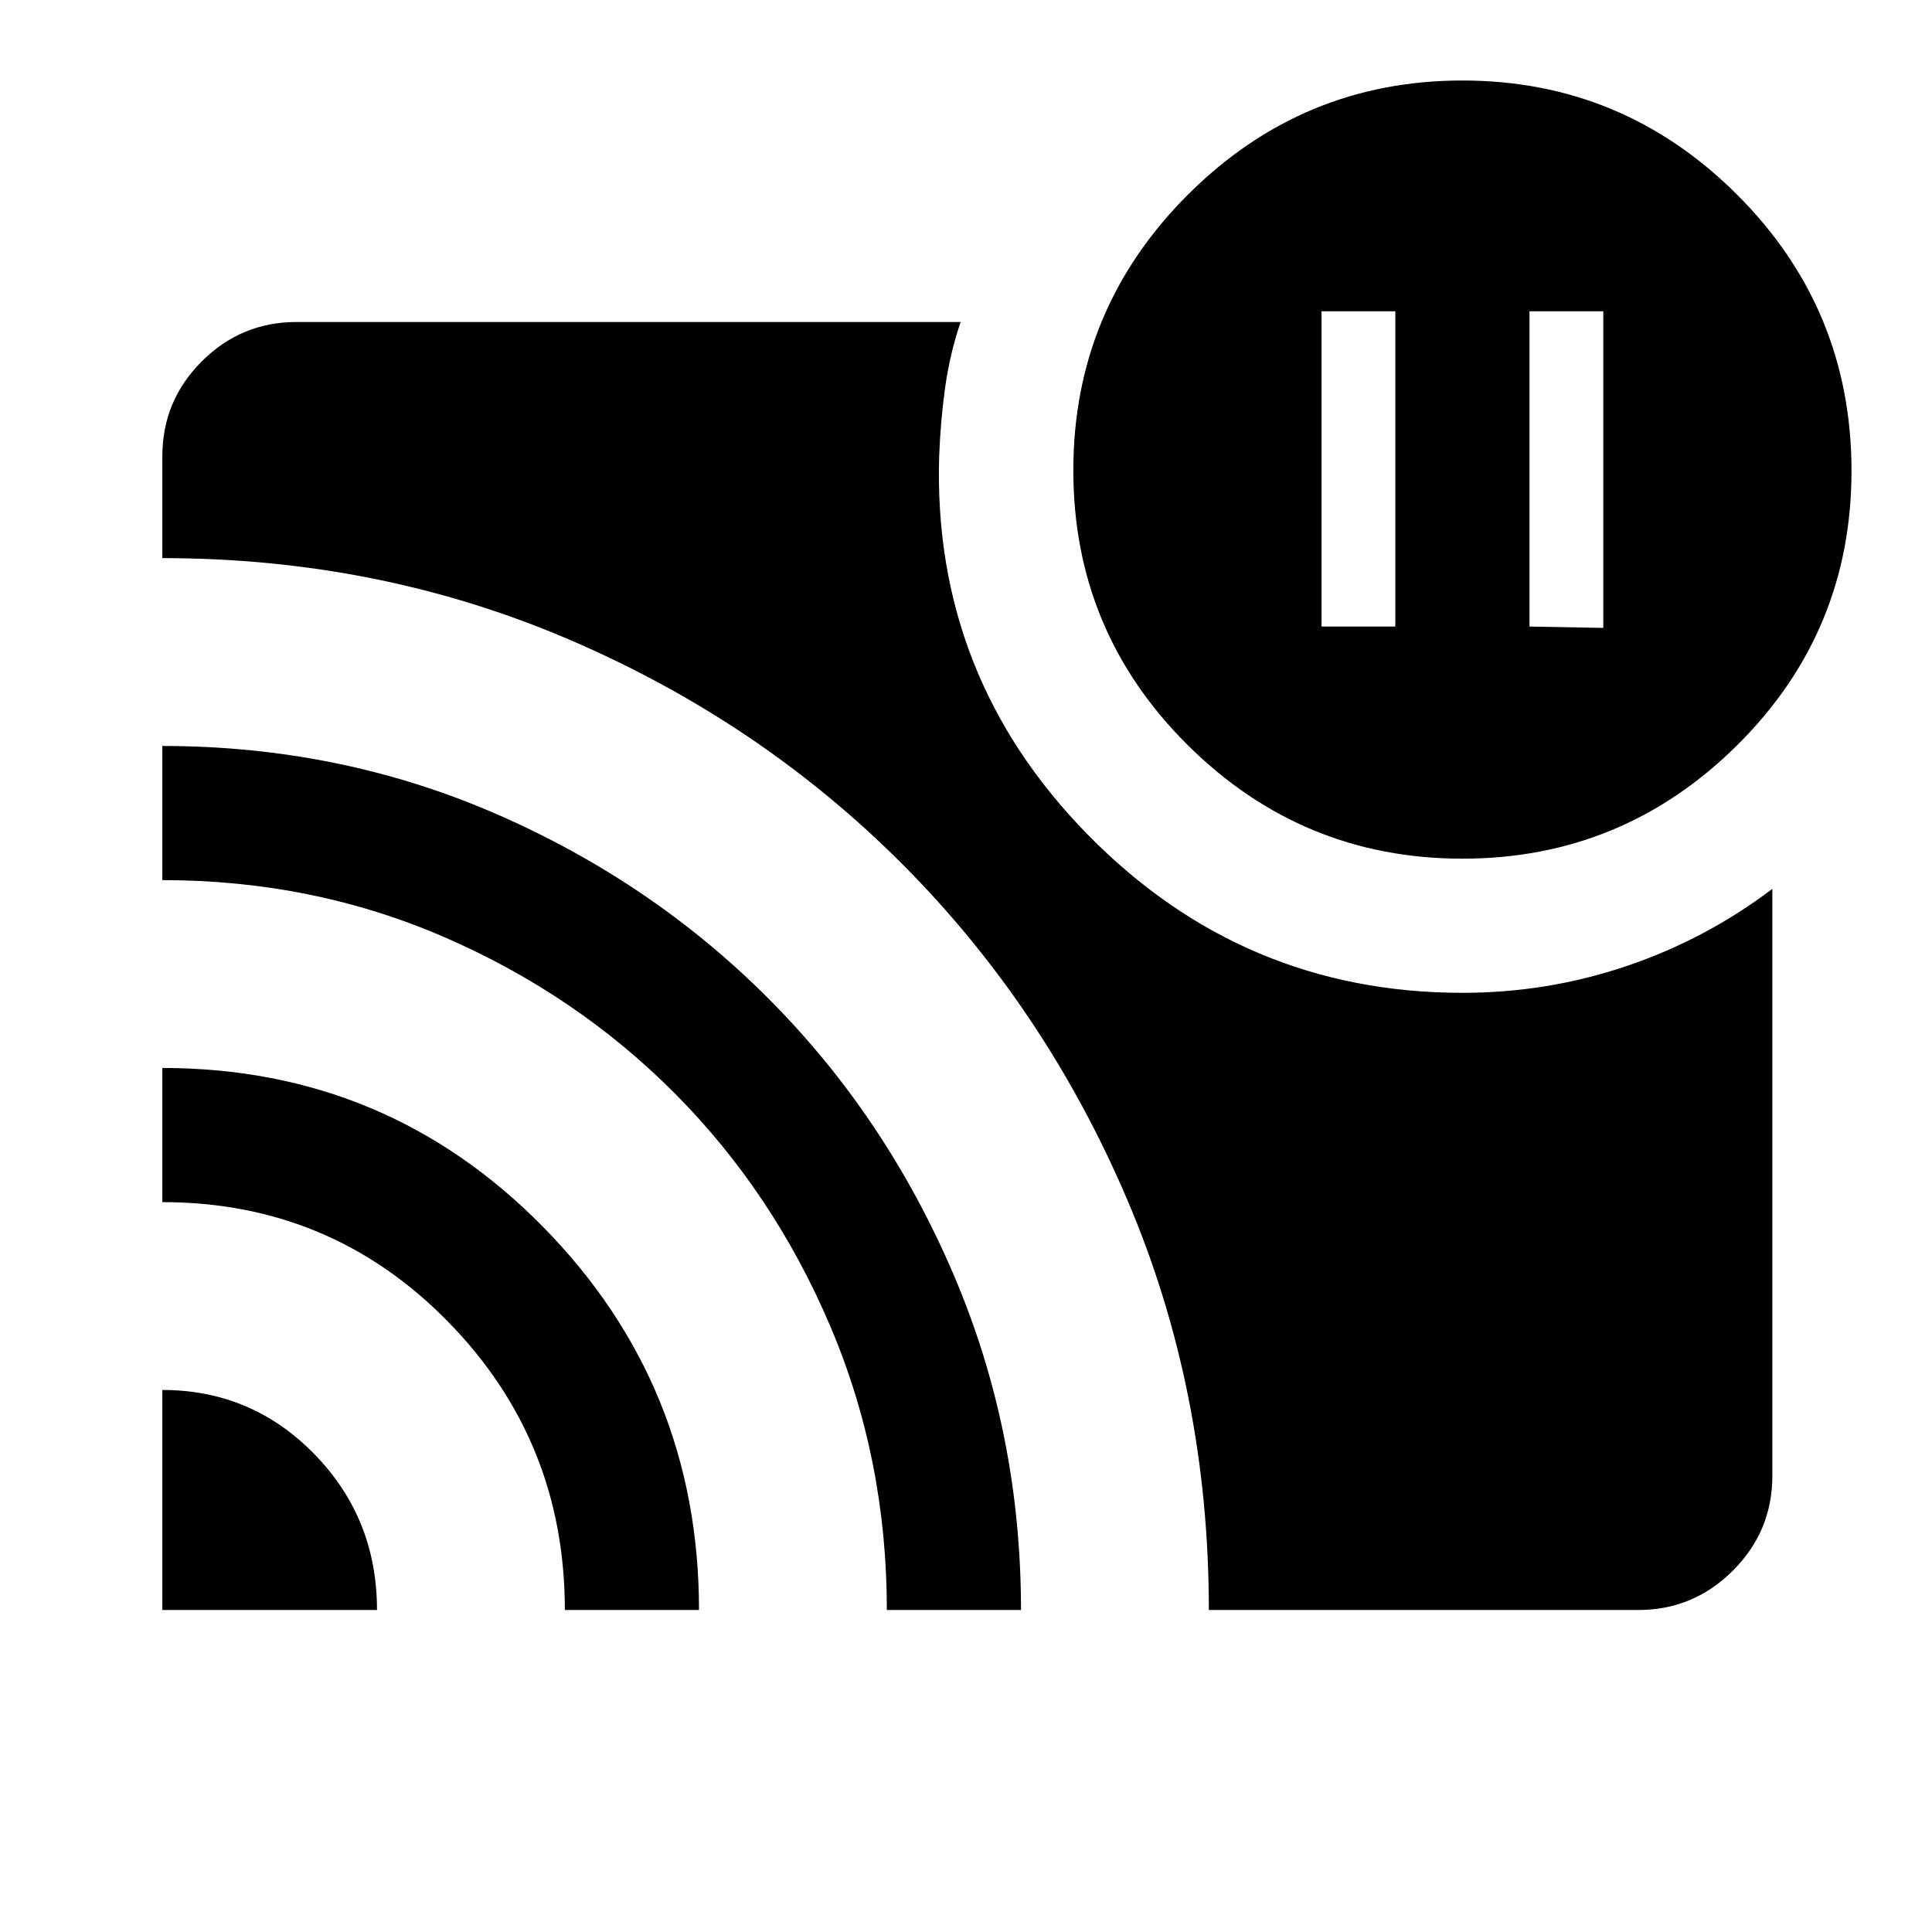 <svg xmlns="http://www.w3.org/2000/svg" height="40" viewBox="0 -960 960 960" width="40"><path d="m760-648.67 36.67.67v-157.33H760v156.66Zm-103.33 0h36.66v-156.66h-36.66v156.66Zm-576 379.34q44.44 0 75.55 31.89 31.11 31.88 31.11 77.44H80.67v-109.33Zm0-160q111.43 0 189.04 78.83 77.62 78.83 77.62 190.5h-66.66q0-84.11-58.17-143.39-58.17-59.28-141.83-59.28v-66.66Zm0-160q88.33 0 166 33.83 77.66 33.83 135.66 92.17 58 58.33 91.5 136.66 33.5 78.34 33.5 166.67h-66.66q0-75-28.17-141.17-28.17-66.16-77-115.33t-114.33-77.67q-65.5-28.5-140.5-28.5v-66.66Zm520 429.33q0-109-40.67-204.17-40.67-95.16-111.27-166.09-70.61-70.92-165.26-111.66-94.64-40.75-202.8-40.75v-50.66q0-27.5 19.58-47.09Q119.83-800 147.33-800h330q-5.33 15.67-7.66 32.33-2.34 16.67-3 34.34-3.34 109.33 73.78 188 77.12 78.66 186.22 78.66 42.33 0 81.66-13.33 39.34-13.33 72.34-38.33v291.66q0 27.5-19.59 47.09Q841.5-160 814-160H600.67Zm126-373.33q-79.67 0-136.5-56.44-56.84-56.43-56.84-136.5 0-80.06 56.84-136.9Q647-920 726.67-920q79.66 0 136.5 56.74Q920-806.51 920-726q0 79.96-56.83 136.31-56.84 56.36-136.5 56.36Z"/></svg>